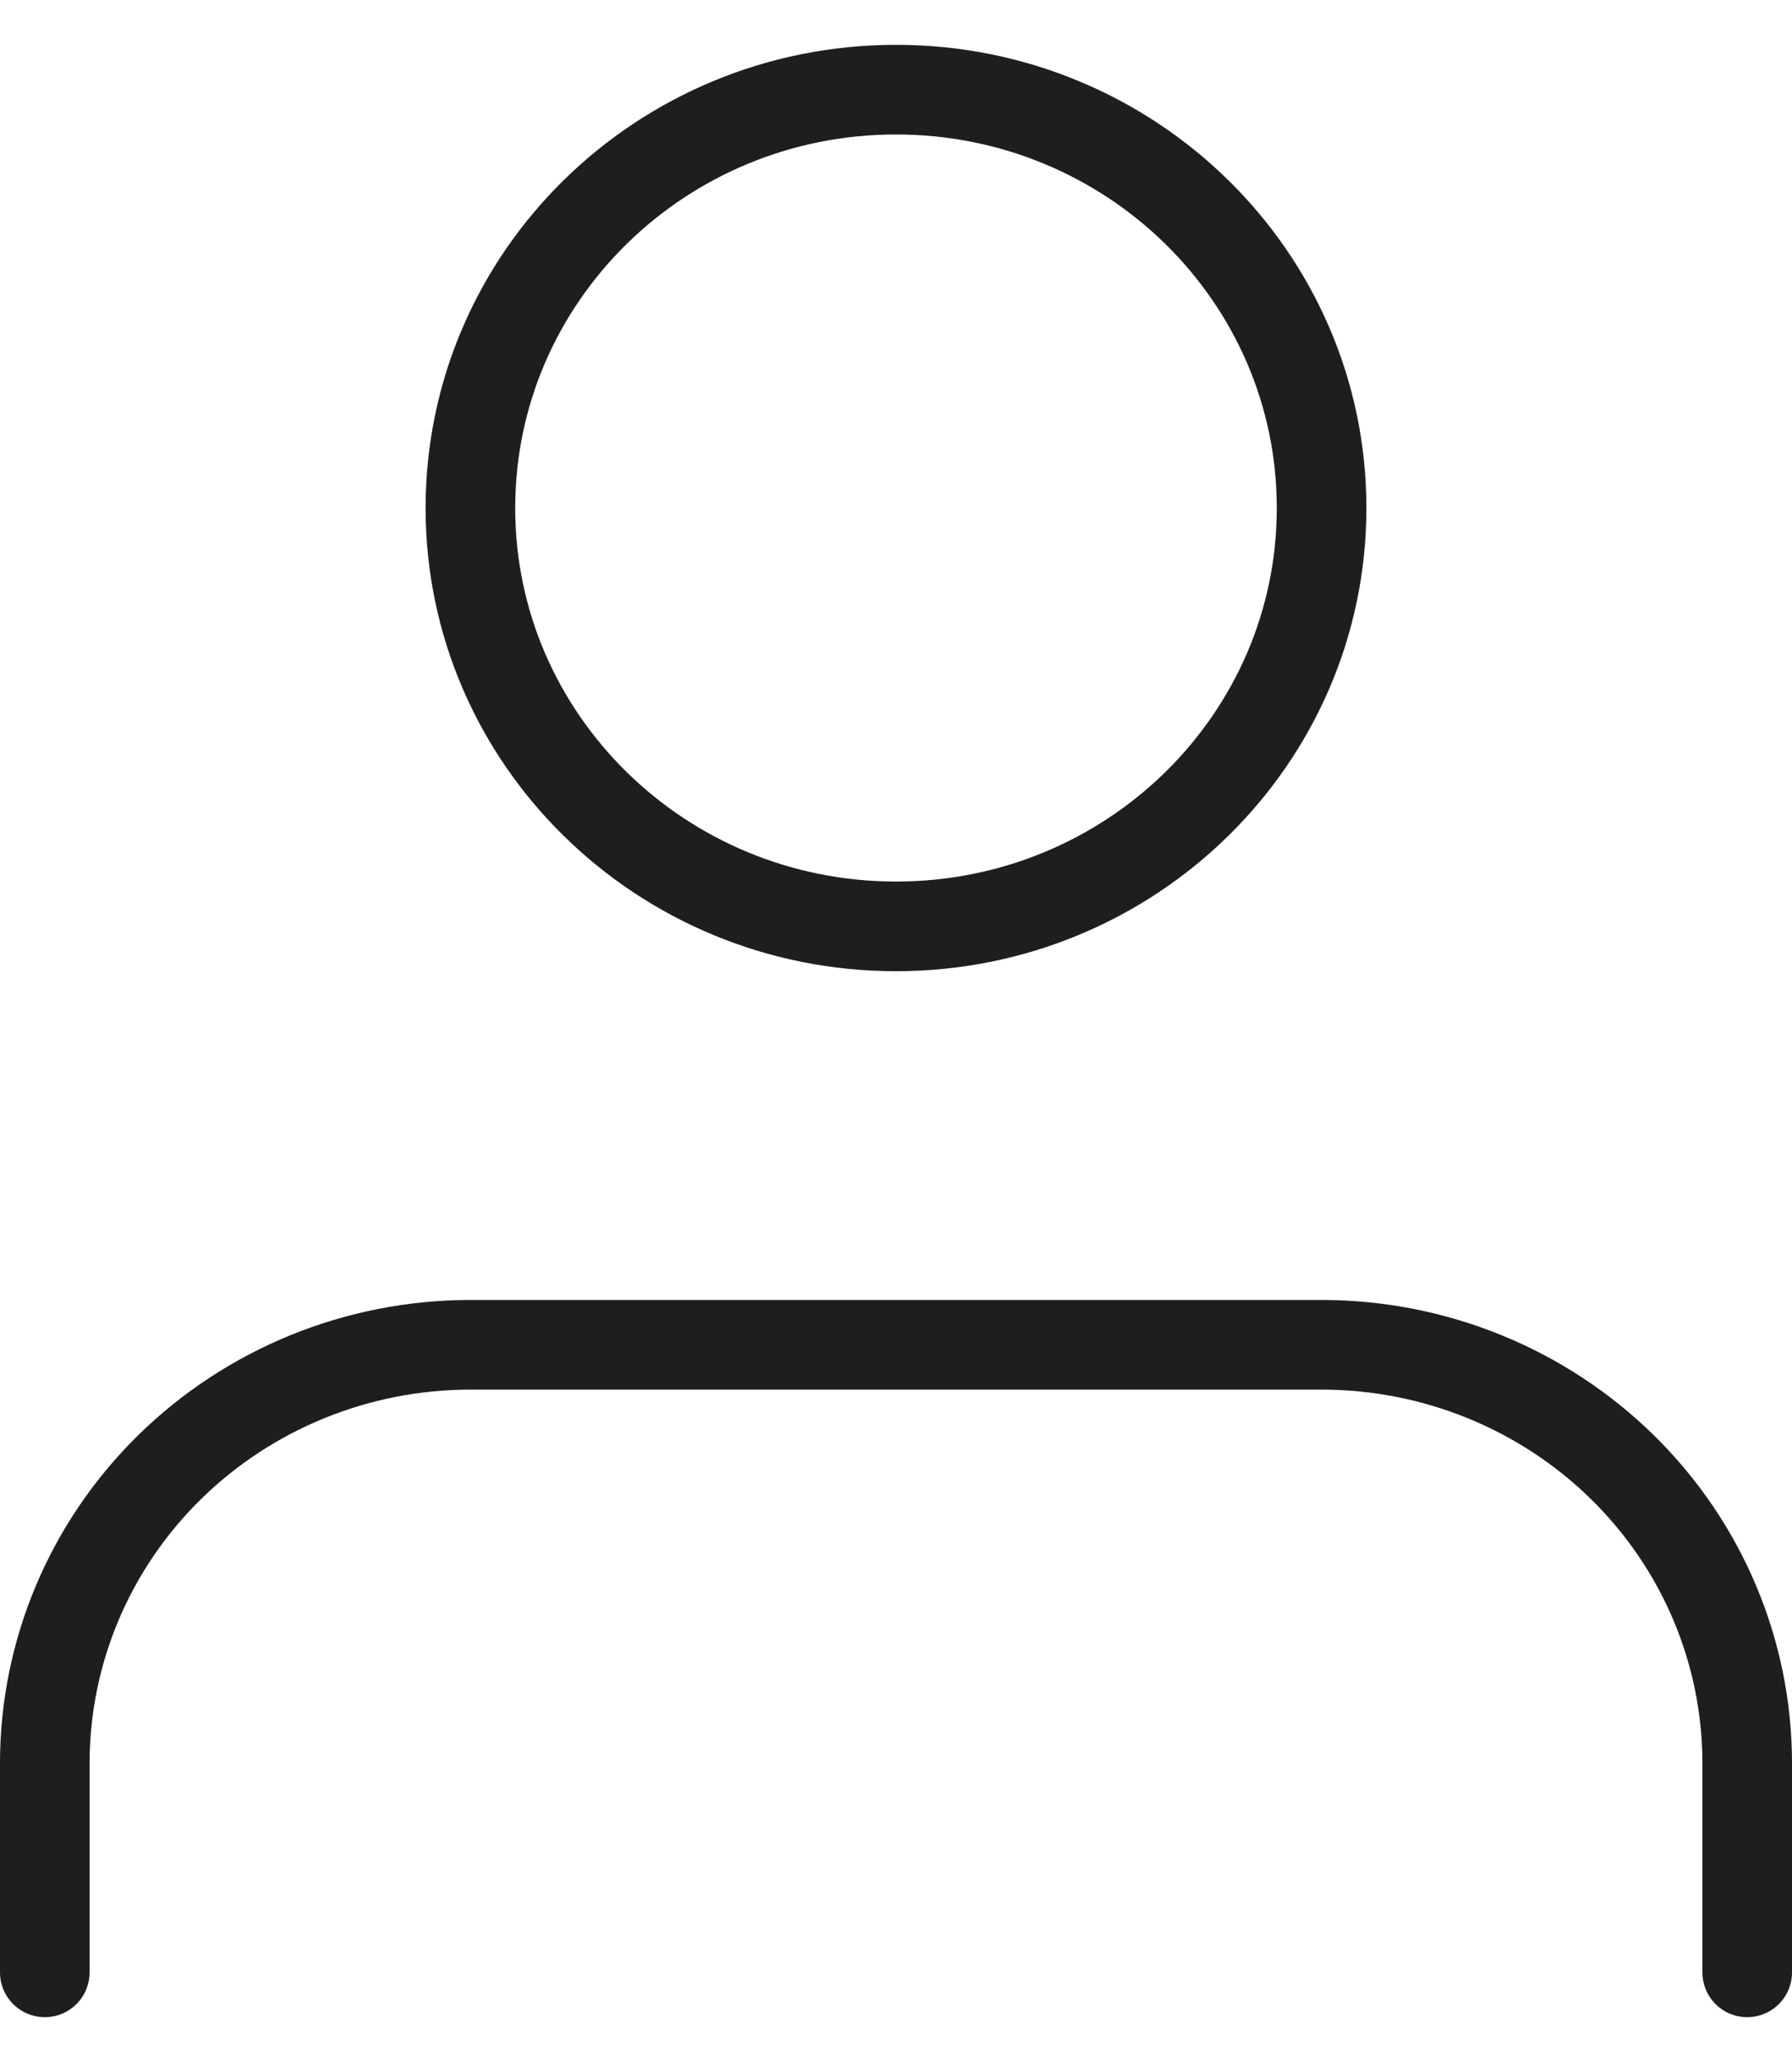 <svg width="20" height="23" viewBox="0 0 20 23" fill="none" xmlns="http://www.w3.org/2000/svg">
<path d="M19.5 22V19.667C19.5 18.429 19 17.242 18.109 16.367C17.218 15.492 16.01 15 14.75 15H5.25C3.99 15 2.782 15.492 1.891 16.367C1 17.242 0.5 18.429 0.5 19.667V22M14.75 5.667C14.75 8.244 12.623 10.333 10 10.333C7.377 10.333 5.25 8.244 5.25 5.667C5.25 3.089 7.377 1 10 1C12.623 1 14.75 3.089 14.75 5.667Z" stroke="#1E1E1E" stroke-linecap="round" stroke-linejoin="round"/>
</svg>
